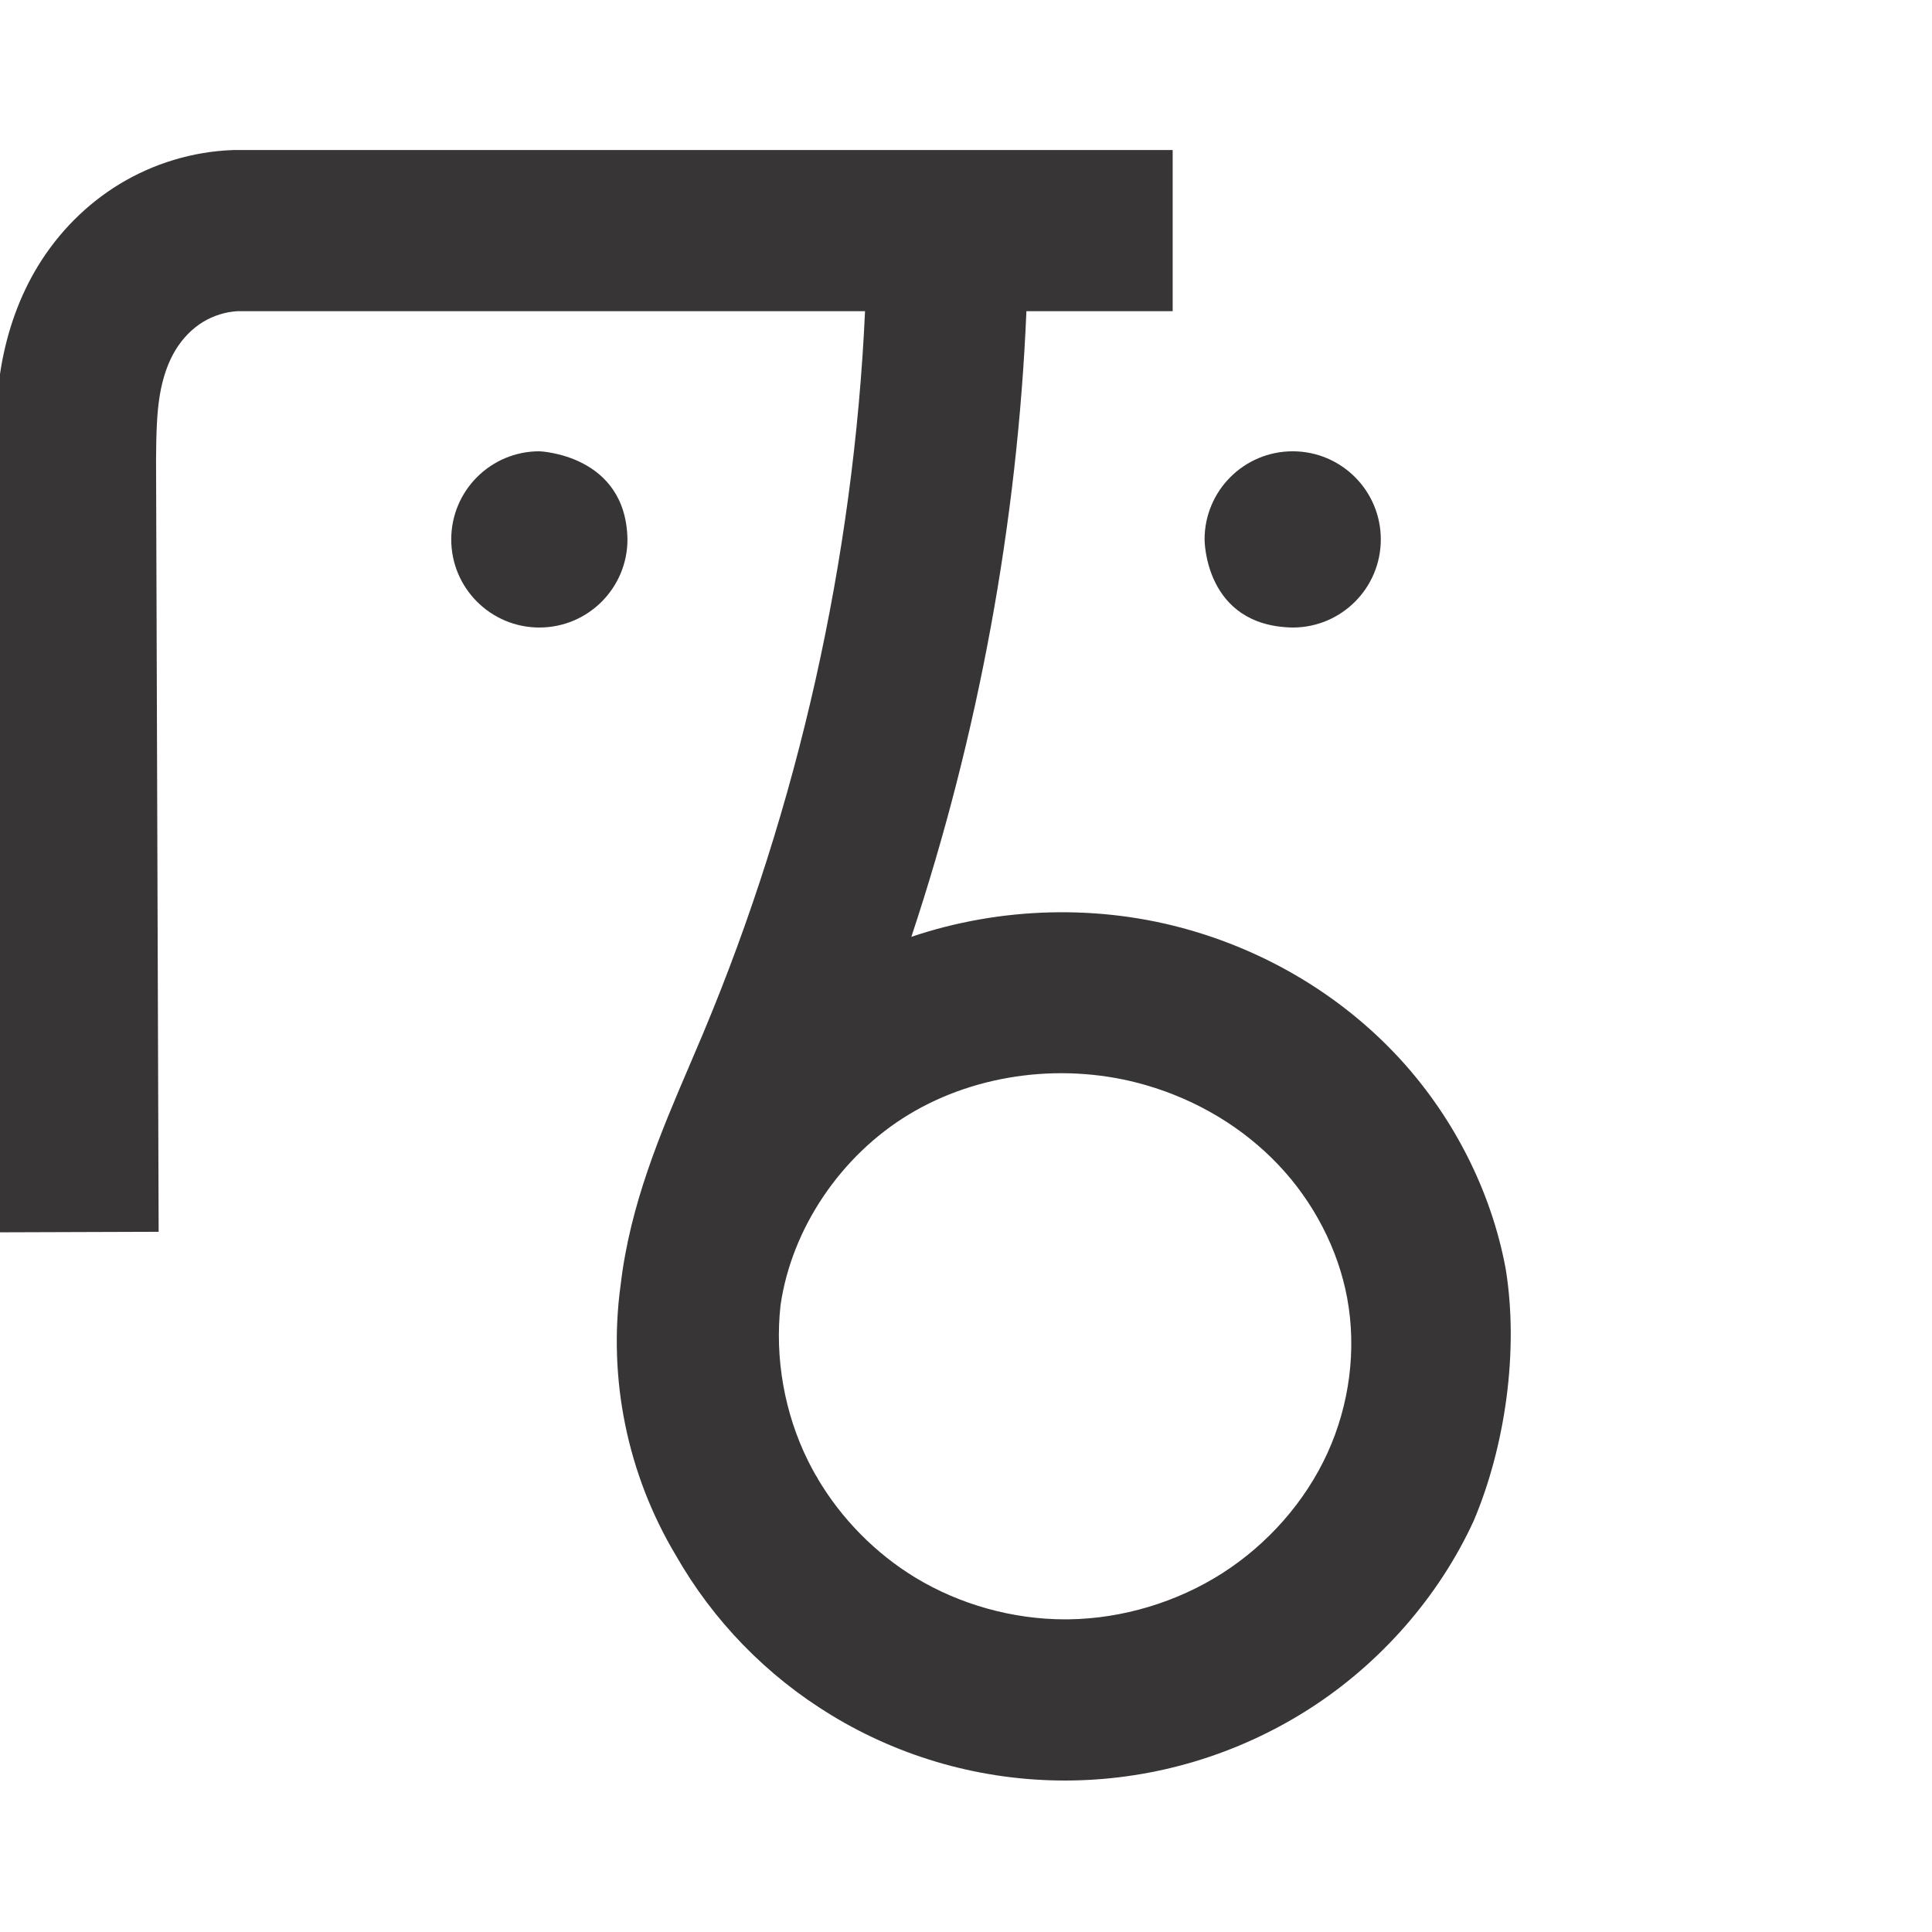 <?xml version="1.0" encoding="UTF-8" standalone="no"?>
<!-- Created with Inkscape (http://www.inkscape.org/) -->

<svg
   xmlns:dc="http://purl.org/dc/elements/1.1/"
   xmlns:cc="http://creativecommons.org/ns#"
   xmlns:rdf="http://www.w3.org/1999/02/22-rdf-syntax-ns#"
   xmlns:svg="http://www.w3.org/2000/svg"
   xmlns="http://www.w3.org/2000/svg"
   xmlns:sodipodi="http://sodipodi.sourceforge.net/DTD/sodipodi-0.dtd"
   xmlns:inkscape="http://www.inkscape.org/namespaces/inkscape"
   width="1000"
   height="1000"
   id="svg6337"
   version="1.1"
   inkscape:version="0.48+devel+osxmenu r12707"
   viewBox="0 0 1000 1000"
   sodipodi:docname="v_ii.svg">
  <defs
     id="defs5498" />
  <sodipodi:namedview
     inkscape:window-height="1002"
     inkscape:window-width="1680"
     inkscape:pageshadow="2"
     inkscape:pageopacity="0.0"
     borderopacity="1.0"
     bordercolor="#666666"
     pagecolor="#ffffff"
     id="base"
     showgrid="false"
     showguides="true"
     inkscape:guide-bbox="true"
     inkscape:zoom="0.32102648"
     inkscape:cx="665.40087"
     inkscape:cy="371.78265"
     inkscape:window-x="0"
     inkscape:window-y="22"
     inkscape:current-layer="layer1"
     inkscape:window-maximized="0">
    <sodipodi:guide
       orientation="horizontal"
       position="-3.115,218.051"
       id="guide5596" />
    <sodipodi:guide
       orientation="0,1"
       position="311.501,922.042"
       id="guide6325" />
  </sodipodi:namedview>
  <g
     inkscape:label="Layer 1"
     inkscape:groupmode="layer"
     id="layer1">
    <g
       id="g4618"
       transform="matrix(5.214,0,0,-5.214,279.166,233.585)">
      <path
         d="m 0,0 c -4.831,0 -8.747,-3.917 -8.747,-8.748 0,-4.831 3.916,-8.747 8.747,-8.747 4.831,0 8.747,3.916 8.747,8.747 C 8.605,-0.298 0,0 0,0 Z"
         style="fill:#373535;fill-opacity:1;fill-rule:nonzero;stroke:none"
         id="path4620"
         inkscape:connector-curvature="0"
         sodipodi:nodetypes="cssc" />
    </g>
    <g
       id="g4622"
       transform="matrix(5.214,0,0,-5.214,669.096,324.809)">
      <path
         d="m 0,0 c 4.831,0 8.747,3.916 8.747,8.747 0,4.831 -3.916,8.748 -8.747,8.748 -4.831,0 -8.747,-3.917 -8.747,-8.748 0,0 -0.036,-8.595 8.747,-8.747 z"
         style="fill:#373535;fill-opacity:1;fill-rule:nonzero;stroke:none"
         id="path4624"
         inkscape:connector-curvature="0"
         sodipodi:nodetypes="csscc" />
    </g>
    <g
       id="g4626"
       transform="matrix(5.214,0,0,-5.214,687.01,752.276)">
      <path
         d="m 0,0 c -2.188,-4.776 -5.899,-9.007 -10.45,-11.911 -4.493,-2.865 -9.89,-4.485 -15.194,-4.56 -0.127,-0.002 -0.255,-0.003 -0.384,-0.003 -5.192,0 -10.458,1.467 -14.872,4.148 -3.953,2.399 -7.336,5.841 -9.69,9.822 l 0.014,0.008 c -0.089,0.14 -0.177,0.28 -0.263,0.421 -0.252,0.446 -0.492,0.898 -0.719,1.356 -2.338,4.727 -3.302,10.204 -2.72,15.425 1.095,7.61 5.974,14.86 12.767,18.955 6.812,4.106 15.597,5.191 23.495,2.9 5.09,-1.476 9.638,-4.209 13.152,-7.906 C -1.344,24.95 1.086,20.24 1.978,15.394 2.914,10.3 2.212,4.833 0,0 m 17.714,18.288 c -1.446,7.863 -5.346,15.459 -10.98,21.389 -5.466,5.751 -12.485,9.988 -20.297,12.251 -9.057,2.625 -18.914,2.332 -27.73,-0.649 6.65,20.005 10.536,41.113 11.424,62.11 l 14.518,0 0,16 -93.039,0 -0.316,-0.007 c -3.938,-0.155 -7.807,-1.322 -11.192,-3.376 -3.262,-1.981 -6.063,-4.795 -8.097,-8.134 -1.797,-2.949 -3.031,-6.342 -3.669,-10.087 -0.519,-3.052 -0.581,-5.89 -0.607,-9.109 l 0.257,-76.729 16,0.053 -0.257,76.64 c 0.02,2.511 0.061,4.582 0.38,6.462 0.296,1.737 0.82,3.231 1.559,4.444 0.709,1.164 1.656,2.127 2.734,2.782 1.019,0.617 2.22,0.992 3.397,1.061 l 62.311,0 c -1.115,-24.51 -6.621,-49.163 -16.085,-71.722 -0.423,-1.009 -0.855,-2.018 -1.287,-3.027 -2.925,-6.829 -5.947,-13.89 -6.888,-21.909 -0.003,-0.019 -0.006,-0.039 -0.009,-0.058 -1.259,-9.278 0.68,-18.733 5.467,-26.757 3.713,-6.525 9.025,-11.995 15.486,-15.918 6.981,-4.24 14.975,-6.472 23.157,-6.472 0.21,0 0.421,0.002 0.631,0.005 8.355,0.118 16.506,2.562 23.572,7.069 7.117,4.542 12.94,11.196 16.394,18.74 3.087,7.302 4.487,16.781 3.166,24.948 z"
         style="fill:#373535;fill-opacity:1;fill-rule:nonzero;stroke:none"
         id="path4628"
         inkscape:connector-curvature="0"
         sodipodi:nodetypes="cccsccccccccccccccccccccccccccccccccccccccscccc" />
    </g>
  </g>
</svg>
